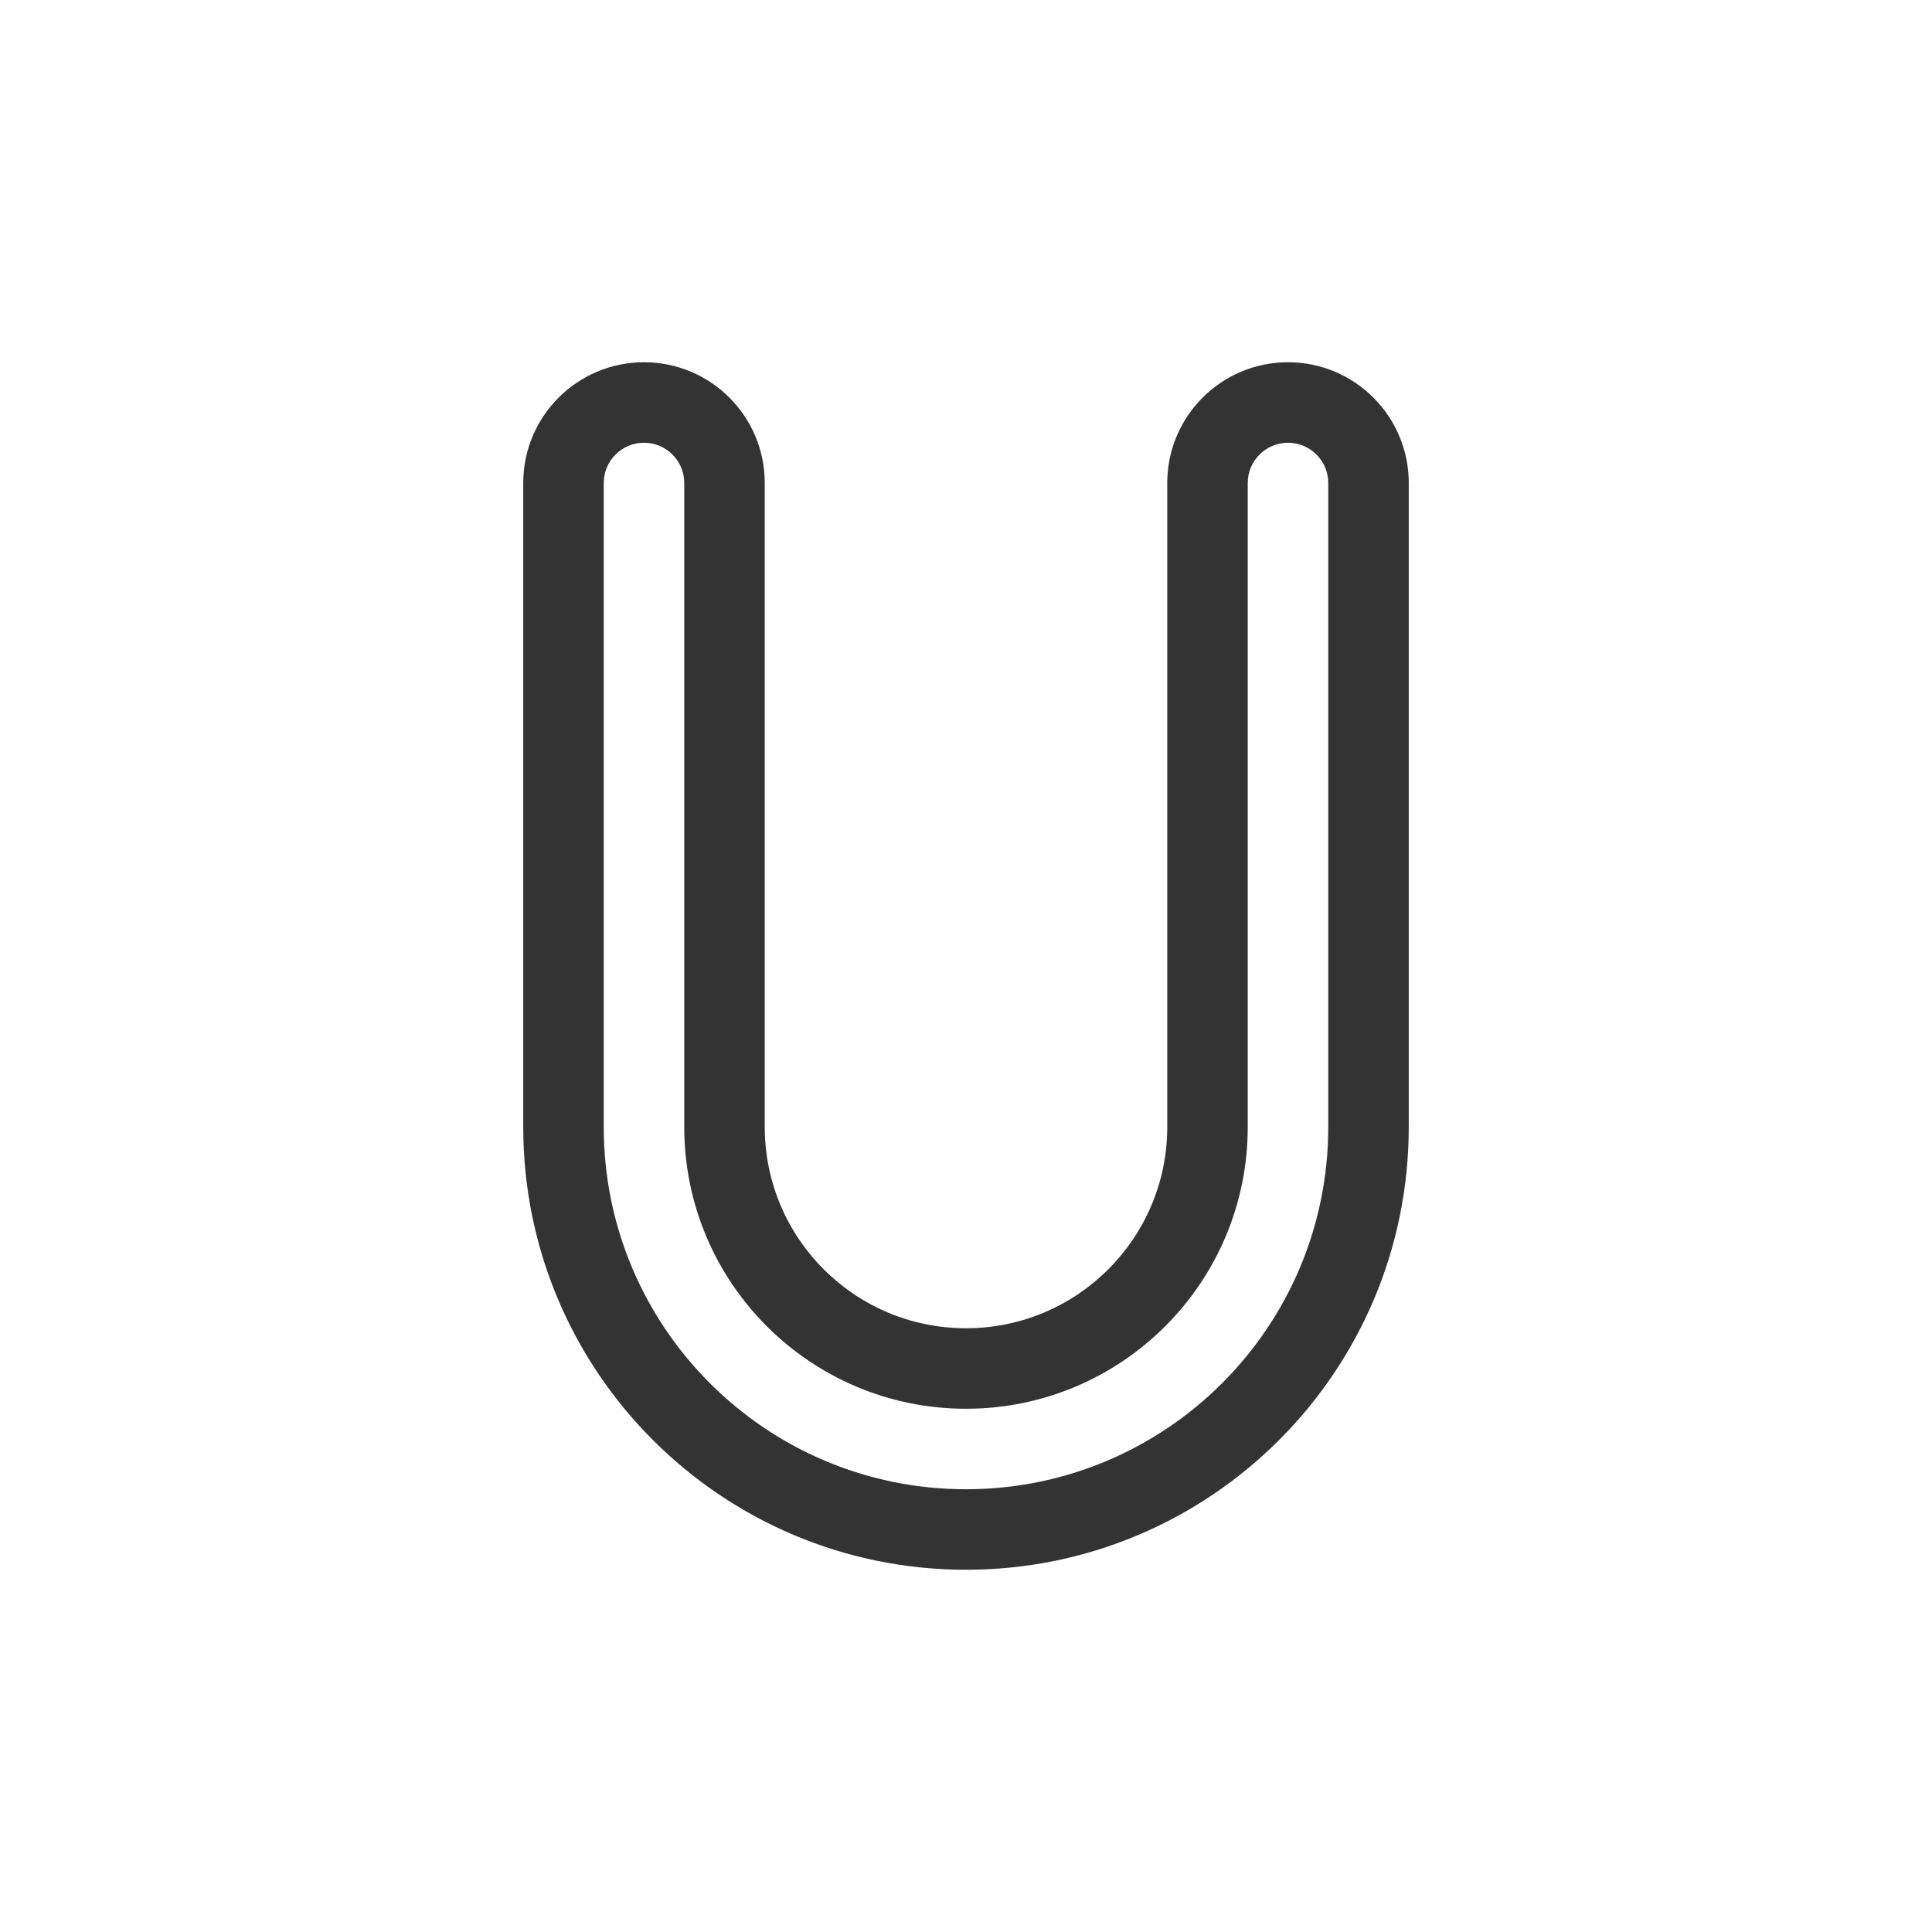<svg width="48" height="48" viewBox="0 0 48 48" fill="none" xmlns="http://www.w3.org/2000/svg">
<path fill-rule="evenodd" clip-rule="evenodd" d="M13 12C13 10.343 14.343 9 16 9C17.657 9 19 10.343 19 12V28C19 30.761 21.239 33 24 33C26.761 33 29 30.761 29 28V12C29 10.343 30.343 9 32 9C33.657 9 35 10.343 35 12V28C35 34.075 30.075 39 24 39C17.925 39 13 34.075 13 28V12ZM16 11C15.448 11 15 11.448 15 12V28C15 32.971 19.029 37 24 37C28.971 37 33 32.971 33 28V12C33 11.448 32.552 11 32 11C31.448 11 31 11.448 31 12V28C31 31.866 27.866 35 24 35C20.134 35 17 31.866 17 28V12C17 11.448 16.552 11 16 11Z" fill="#333333"/>
</svg>
